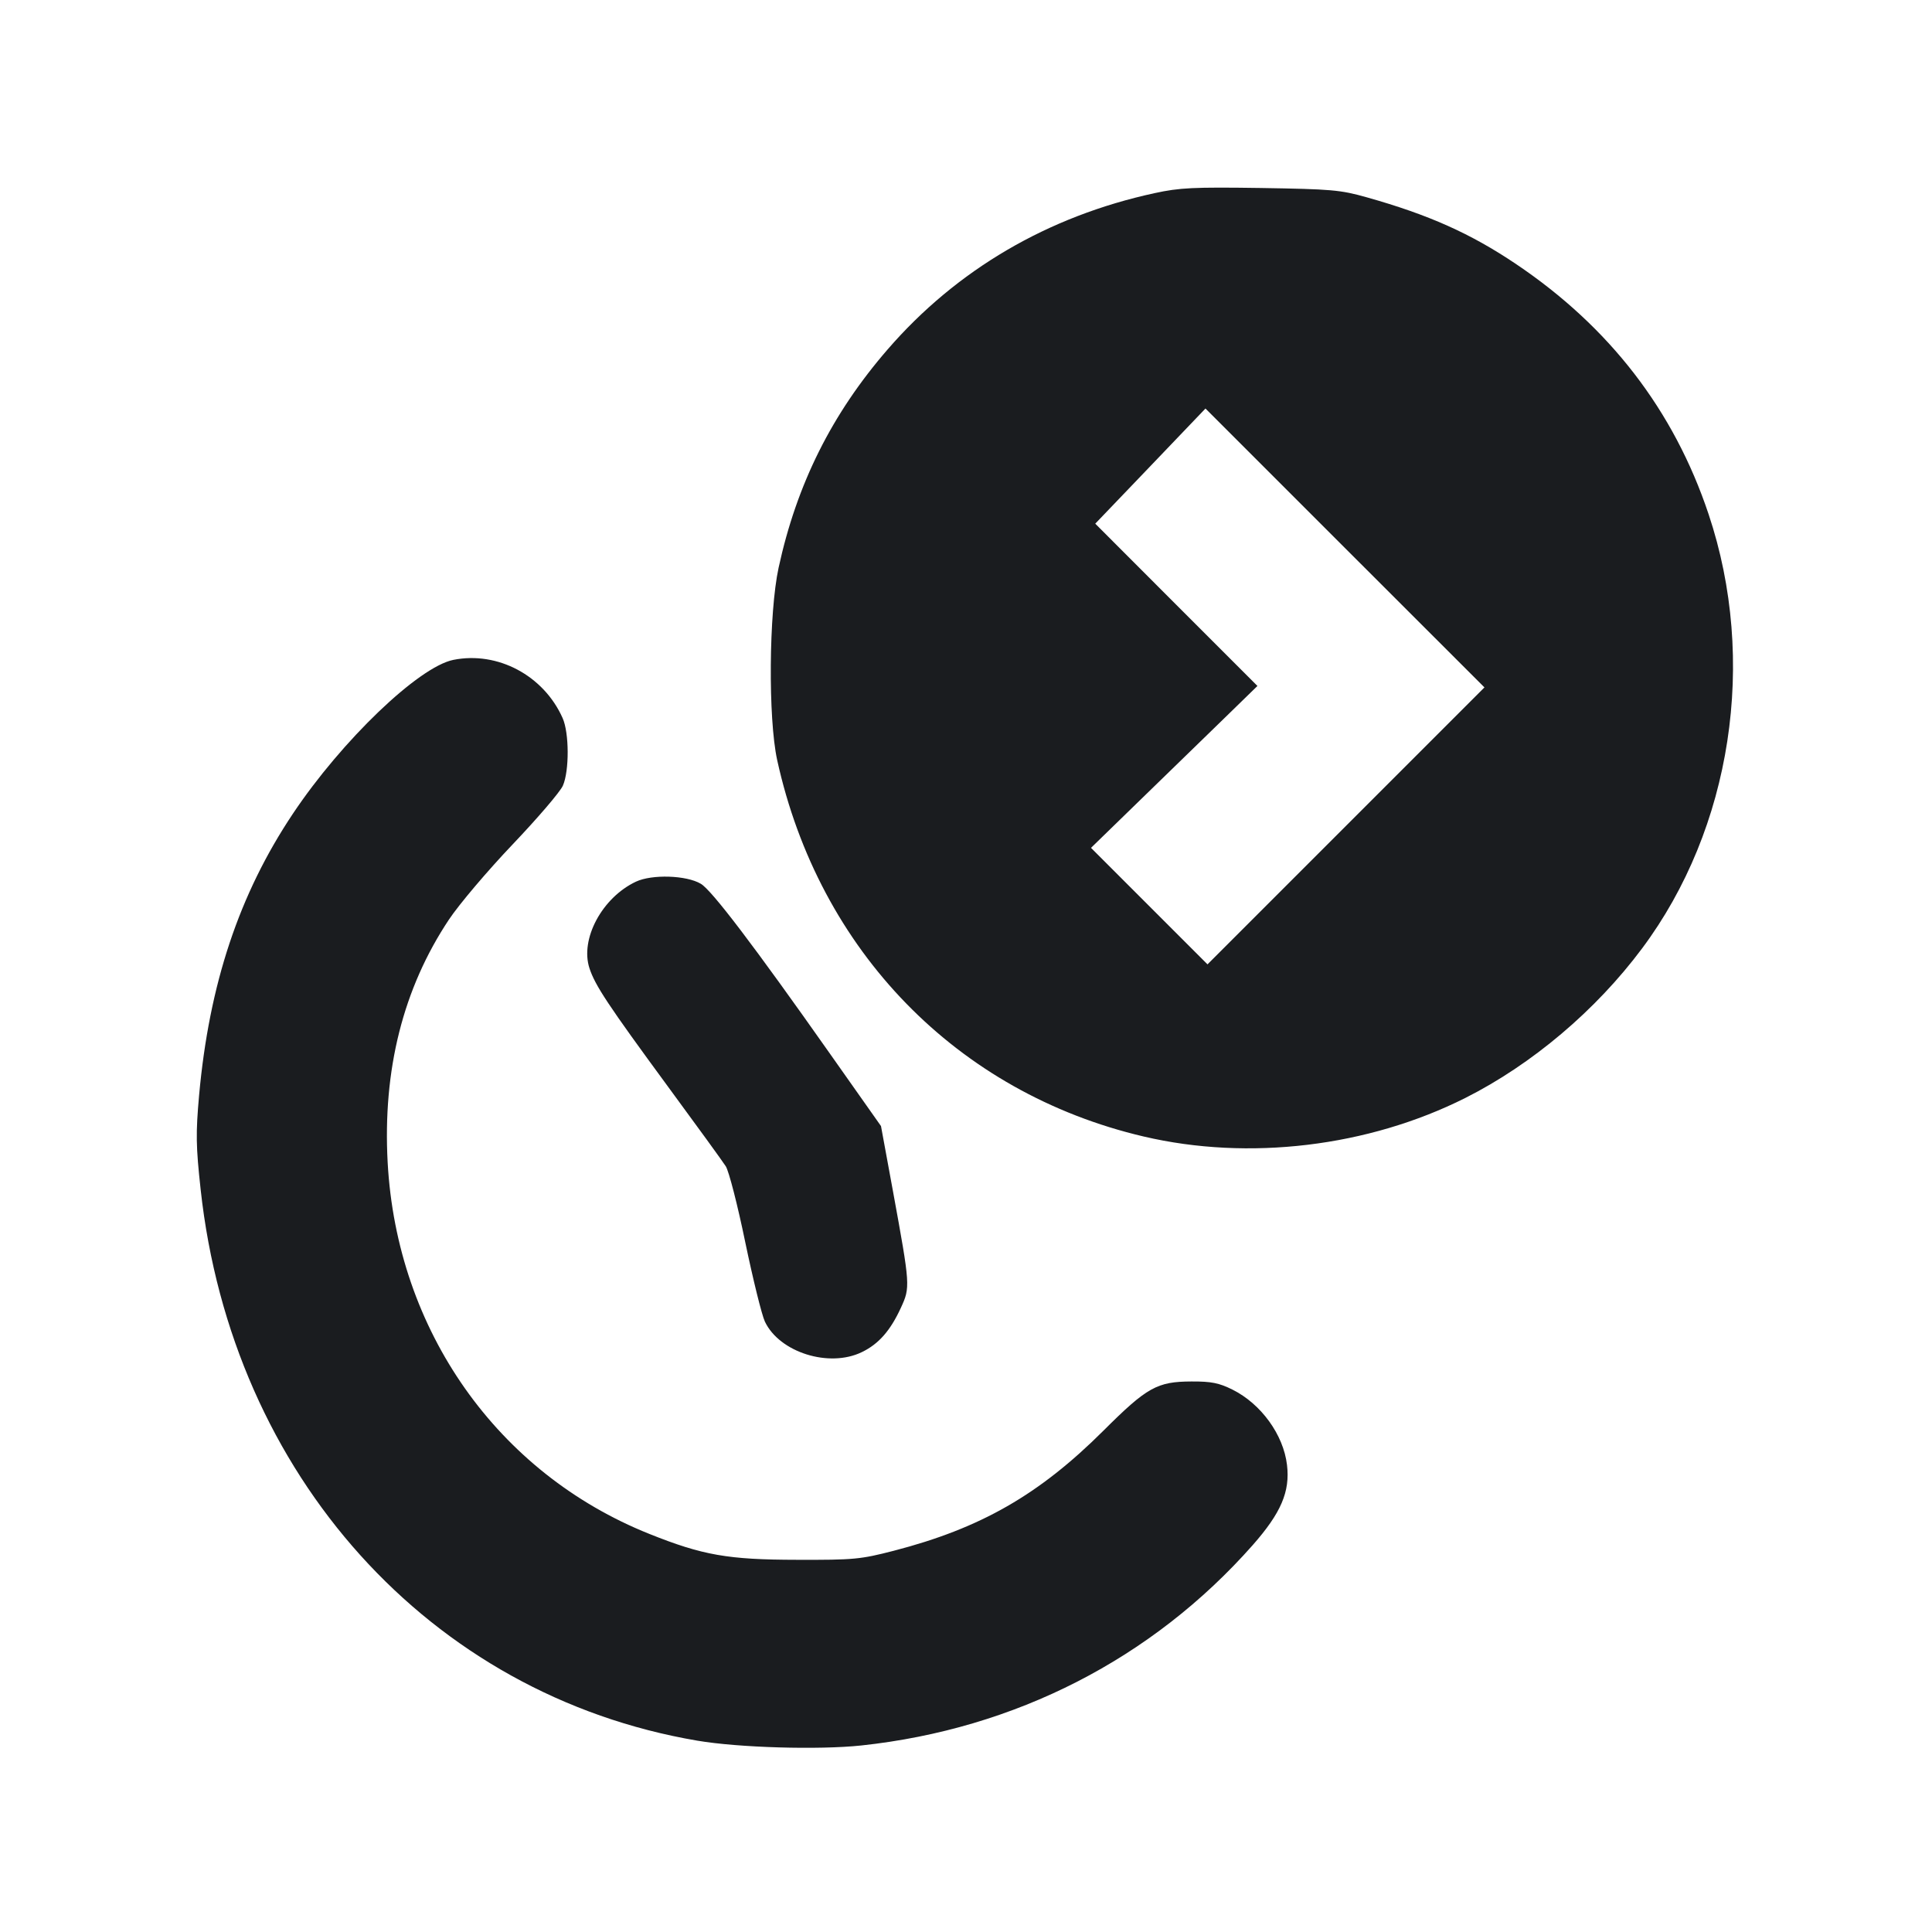 <svg width="20" height="20" viewBox="0 0 20 20" fill="none" xmlns="http://www.w3.org/2000/svg"><path d="M11.954 1.999 C 10.849 2.238,9.904 2.791,9.188 3.618 C 8.611 4.284,8.248 5.011,8.060 5.877 C 7.959 6.344,7.951 7.434,8.045 7.867 C 8.479 9.844,9.908 11.312,11.839 11.765 C 12.926 12.020,14.162 11.872,15.169 11.366 C 15.858 11.019,16.520 10.460,16.998 9.819 C 17.927 8.576,18.194 6.836,17.687 5.322 C 17.328 4.248,16.661 3.383,15.689 2.730 C 15.221 2.416,14.792 2.224,14.150 2.043 C 13.874 1.965,13.785 1.958,13.050 1.946 C 12.355 1.936,12.211 1.943,11.954 1.999 M13.933 8.550 L 12.500 9.983 11.897 9.380 L 11.294 8.777 11.805 8.280 C 12.086 8.007,12.474 7.630,12.667 7.442 L 13.017 7.101 12.177 6.261 L 11.338 5.421 11.909 4.825 L 12.479 4.229 13.923 5.673 L 15.367 7.116 13.933 8.550 M4.693 6.831 C 4.334 6.903,3.539 7.665,3.033 8.422 C 2.475 9.256,2.165 10.189,2.061 11.339 C 2.026 11.733,2.028 11.864,2.077 12.313 C 2.400 15.273,4.449 17.548,7.217 18.019 C 7.645 18.092,8.477 18.116,8.917 18.069 C 10.510 17.898,11.928 17.172,12.968 15.995 C 13.261 15.662,13.356 15.442,13.323 15.165 C 13.286 14.852,13.055 14.533,12.758 14.385 C 12.619 14.316,12.539 14.300,12.335 14.301 C 11.979 14.302,11.874 14.360,11.424 14.809 C 10.757 15.474,10.151 15.821,9.250 16.054 C 8.908 16.142,8.840 16.149,8.250 16.147 C 7.536 16.146,7.274 16.100,6.722 15.879 C 5.148 15.249,4.108 13.773,4.013 12.033 C 3.961 11.075,4.173 10.232,4.647 9.520 C 4.751 9.363,5.048 9.013,5.306 8.742 C 5.564 8.471,5.799 8.197,5.827 8.133 C 5.894 7.980,5.893 7.587,5.824 7.433 C 5.628 6.993,5.152 6.739,4.693 6.831 M6.583 9.127 C 6.233 9.292,6.003 9.721,6.102 10.023 C 6.160 10.201,6.294 10.403,6.913 11.246 C 7.211 11.651,7.481 12.023,7.513 12.073 C 7.545 12.122,7.636 12.476,7.715 12.860 C 7.795 13.244,7.886 13.613,7.918 13.681 C 8.069 14.000,8.583 14.162,8.922 13.997 C 9.096 13.913,9.217 13.775,9.326 13.538 C 9.424 13.325,9.423 13.311,9.245 12.337 L 9.120 11.657 8.589 10.904 C 7.806 9.792,7.367 9.214,7.255 9.149 C 7.106 9.060,6.749 9.049,6.583 9.127 " fill="#1A1C1F" stroke="none" fill-rule="evenodd"></path></svg>